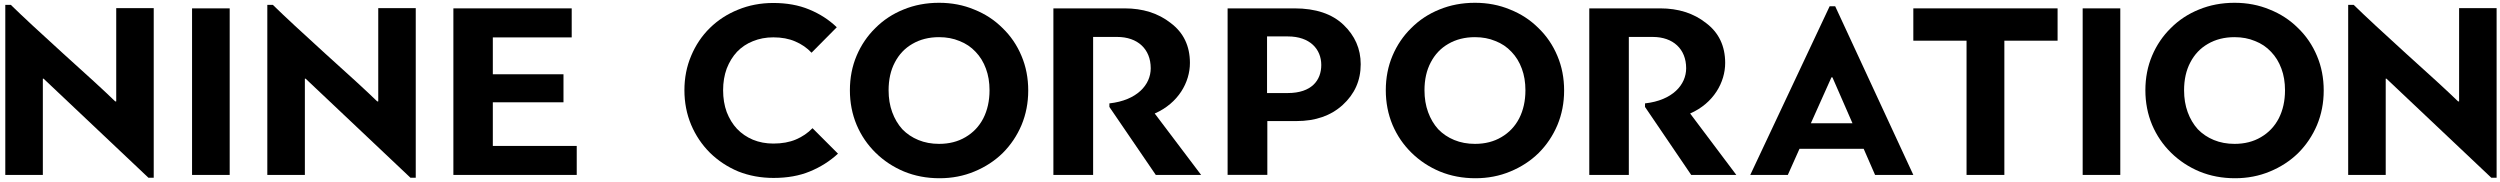<svg
  width="399"
  height="29"
  viewBox="0 0 399 29"
  fill="none"
  xmlns="http://www.w3.org/2000/svg"
>
  <path
    d="M195.926 27.918V1.336H206.609C209.988 1.336 212.61 2.22 214.423 3.958C216.243 5.696 217.169 7.788 217.169 10.248C217.169 12.87 216.197 15.006 214.3 16.744C212.402 18.475 209.949 19.322 206.91 19.322H202.266V27.91H195.934L195.926 27.918ZM202.22 5.814V14.851H205.514C209.355 14.851 210.875 12.796 210.875 10.373C210.875 7.832 209.054 5.814 205.552 5.814H202.212H202.22Z"
    fill="currentColor"
  />
  <path
    d="M92.046 23.284V27.918H72.36V1.336H91.244V5.97H78.654V11.854H89.932V16.326H78.654V23.291H92.046V23.284Z"
    fill="currentColor"
  />
  <path
    d="M48.642 27.921H42.664V0.78H43.55C45.446 2.636 48.236 5.213 51.919 8.563C55.594 11.869 58.383 14.41 60.206 16.184H60.369V1.303H66.354V28.363H65.505L48.775 12.554H48.657V27.921H48.642Z"
    fill="currentColor"
  />
  <path
    d="M380.747 27.921H374.769V0.78H375.654C377.551 2.636 380.341 5.213 384.023 8.563C387.699 11.869 390.488 14.41 392.311 16.184H392.473V1.303H398.459V28.363H397.61L380.879 12.554H380.761V27.921H380.747Z"
    fill="currentColor"
  />
  <path
    d="M264.966 1.336C267.843 1.336 270.303 2.102 272.29 3.678C274.325 5.21 275.338 7.346 275.338 10.049C275.338 13.113 273.513 16.465 269.746 18.114L277.117 27.918H269.916L262.544 17.068V16.501C266.953 16.015 269.111 13.518 269.111 10.896C269.111 7.832 267.038 5.895 263.774 5.895H259.961V27.918H253.649V1.336H264.958H264.966Z"
    fill="currentColor"
  />
  <path
    d="M179.49 1.336C182.381 1.336 184.853 2.102 186.85 3.678C188.894 5.21 189.912 7.346 189.912 10.049C189.912 13.113 188.078 16.465 184.293 18.114L191.699 27.918H184.464L177.058 17.068V16.501C181.488 16.015 183.656 13.518 183.656 10.896C183.656 7.832 181.573 5.895 178.294 5.895H174.462V27.918H168.121V1.336H179.483H179.49Z"
    fill="currentColor"
  />
  <path
    d="M299.262 27.918L297.443 23.749H287.199L285.336 27.918H279.341L292.01 1.003H292.897L305.367 27.918H299.254H299.262ZM292.299 12.34L289.017 19.668H295.654L292.454 12.34H292.291H292.299Z"
    fill="currentColor"
  />
  <path
    d="M123.463 28.398C121.443 28.398 119.563 28.053 117.824 27.362C116.111 26.646 114.602 25.649 113.298 24.37C112.02 23.092 111.022 21.609 110.307 19.921C109.591 18.208 109.233 16.367 109.233 14.398C109.233 12.429 109.591 10.601 110.307 8.913C111.022 7.2 112.02 5.717 113.298 4.464C114.577 3.211 116.073 2.239 117.786 1.549C119.525 0.833 121.404 0.475 123.424 0.475C125.572 0.475 127.477 0.82 129.139 1.51C130.827 2.201 132.297 3.147 133.55 4.349L129.523 8.414C128.807 7.647 127.938 7.046 126.915 6.612C125.918 6.177 124.754 5.96 123.424 5.96C122.248 5.96 121.161 6.164 120.164 6.573C119.192 6.957 118.349 7.519 117.633 8.261C116.942 9.002 116.392 9.897 115.983 10.946C115.6 11.994 115.408 13.145 115.408 14.398C115.408 15.676 115.6 16.84 115.983 17.888C116.392 18.937 116.942 19.832 117.633 20.573C118.349 21.315 119.192 21.89 120.164 22.299C121.161 22.708 122.248 22.913 123.424 22.913C124.805 22.913 126.007 22.696 127.03 22.261C128.053 21.826 128.935 21.225 129.676 20.458L133.742 24.524C132.438 25.726 130.942 26.672 129.254 27.362C127.592 28.053 125.662 28.398 123.463 28.398Z"
    fill="currentColor"
  />
  <path
    d="M313.861 27.918V1.712H319.896V27.918H313.861ZM305.367 6.494V1.336H328.39V6.494H305.367Z"
    fill="currentColor"
  />
  <path
    d="M332.394 27.918V1.336H338.399V27.918H332.394Z"
    fill="currentColor"
  />
  <path
    d="M6.823 27.921H0.845V0.78H1.731C3.627 2.636 6.417 5.213 10.1 8.563C13.775 11.869 16.564 14.41 18.387 16.184H18.55V1.303H24.535V28.363H23.686L6.956 12.554H6.838V27.921H6.823Z"
    fill="currentColor"
  />
  <path
    d="M30.652 27.918V1.336H36.658V27.918H30.652Z"
    fill="currentColor"
  />
  <path
    d="M149.951 28.446C147.905 28.446 146.013 28.088 144.274 27.372C142.561 26.656 141.053 25.659 139.748 24.381C138.444 23.102 137.434 21.619 136.718 19.931C136.002 18.218 135.644 16.377 135.644 14.408C135.644 12.413 136.002 10.572 136.718 8.885C137.434 7.197 138.432 5.727 139.71 4.474C140.989 3.195 142.484 2.211 144.198 1.52C145.937 0.804 147.829 0.446 149.874 0.446C151.895 0.446 153.761 0.804 155.474 1.52C157.213 2.211 158.722 3.195 160 4.474C161.305 5.727 162.315 7.21 163.031 8.923C163.747 10.611 164.105 12.452 164.105 14.446C164.105 16.415 163.747 18.256 163.031 19.97C162.315 21.657 161.317 23.14 160.039 24.419C158.76 25.672 157.252 26.656 155.513 27.372C153.8 28.088 151.946 28.446 149.951 28.446ZM149.874 22.961C151.485 22.961 152.892 22.603 154.094 21.887C155.321 21.171 156.267 20.174 156.932 18.896C157.597 17.591 157.929 16.096 157.929 14.408C157.929 13.129 157.737 11.979 157.354 10.956C156.97 9.907 156.421 9.012 155.705 8.271C154.989 7.504 154.132 6.928 153.135 6.545C152.163 6.136 151.076 5.931 149.874 5.931C148.263 5.931 146.844 6.289 145.617 7.005C144.415 7.696 143.482 8.68 142.817 9.959C142.152 11.212 141.82 12.695 141.82 14.408C141.82 15.687 142.011 16.85 142.395 17.898C142.779 18.947 143.316 19.855 144.006 20.622C144.722 21.363 145.579 21.939 146.576 22.348C147.573 22.757 148.673 22.961 149.874 22.961Z"
    fill="currentColor"
  />
  <path
    d="M235.48 28.446C233.434 28.446 231.542 28.088 229.803 27.372C228.09 26.656 226.581 25.659 225.277 24.381C223.973 23.102 222.963 21.619 222.247 19.931C221.531 18.218 221.173 16.377 221.173 14.408C221.173 12.413 221.531 10.572 222.247 8.885C222.963 7.197 223.96 5.727 225.239 4.474C226.517 3.195 228.013 2.211 229.726 1.52C231.465 0.804 233.357 0.446 235.403 0.446C237.423 0.446 239.29 0.804 241.003 1.52C242.742 2.211 244.251 3.195 245.529 4.474C246.833 5.727 247.843 7.21 248.559 8.923C249.275 10.611 249.633 12.452 249.633 14.446C249.633 16.415 249.275 18.256 248.559 19.97C247.843 21.657 246.846 23.14 245.568 24.419C244.289 25.672 242.78 26.656 241.041 27.372C239.328 28.088 237.474 28.446 235.48 28.446ZM235.403 22.961C237.014 22.961 238.42 22.603 239.622 21.887C240.85 21.171 241.796 20.174 242.461 18.896C243.126 17.591 243.458 16.096 243.458 14.408C243.458 13.129 243.266 11.979 242.883 10.956C242.499 9.907 241.949 9.012 241.233 8.271C240.517 7.504 239.661 6.928 238.663 6.545C237.692 6.136 236.605 5.931 235.403 5.931C233.792 5.931 232.373 6.289 231.146 7.005C229.944 7.696 229.01 8.68 228.346 9.959C227.681 11.212 227.348 12.695 227.348 14.408C227.348 15.687 227.54 16.85 227.924 17.898C228.307 18.947 228.844 19.855 229.535 20.622C230.251 21.363 231.107 21.939 232.104 22.348C233.102 22.757 234.201 22.961 235.403 22.961Z"
    fill="currentColor"
  />
  <path
    d="M356.71 28.446C354.665 28.446 352.772 28.088 351.034 27.372C349.32 26.656 347.812 25.659 346.508 24.381C345.203 23.102 344.193 21.619 343.477 19.931C342.761 18.218 342.403 16.377 342.403 14.408C342.403 12.413 342.761 10.572 343.477 8.885C344.193 7.197 345.191 5.727 346.469 4.474C347.748 3.195 349.244 2.211 350.957 1.52C352.696 0.804 354.588 0.446 356.634 0.446C358.654 0.446 360.52 0.804 362.234 1.52C363.972 2.211 365.481 3.195 366.76 4.474C368.064 5.727 369.074 7.21 369.79 8.923C370.506 10.611 370.864 12.452 370.864 14.446C370.864 16.415 370.506 18.256 369.79 19.97C369.074 21.657 368.077 23.14 366.798 24.419C365.519 25.672 364.011 26.656 362.272 27.372C360.559 28.088 358.705 28.446 356.71 28.446ZM356.634 22.961C358.245 22.961 359.651 22.603 360.853 21.887C362.08 21.171 363.026 20.174 363.691 18.896C364.356 17.591 364.688 16.096 364.688 14.408C364.688 13.129 364.497 11.979 364.113 10.956C363.729 9.907 363.18 9.012 362.464 8.271C361.748 7.504 360.891 6.928 359.894 6.545C358.922 6.136 357.835 5.931 356.634 5.931C355.023 5.931 353.603 6.289 352.376 7.005C351.174 7.696 350.241 8.68 349.576 9.959C348.911 11.212 348.579 12.695 348.579 14.408C348.579 15.687 348.771 16.85 349.154 17.898C349.538 18.947 350.075 19.855 350.765 20.622C351.481 21.363 352.338 21.939 353.335 22.348C354.332 22.757 355.432 22.961 356.634 22.961Z"
    fill="currentColor"
  />
</svg>
